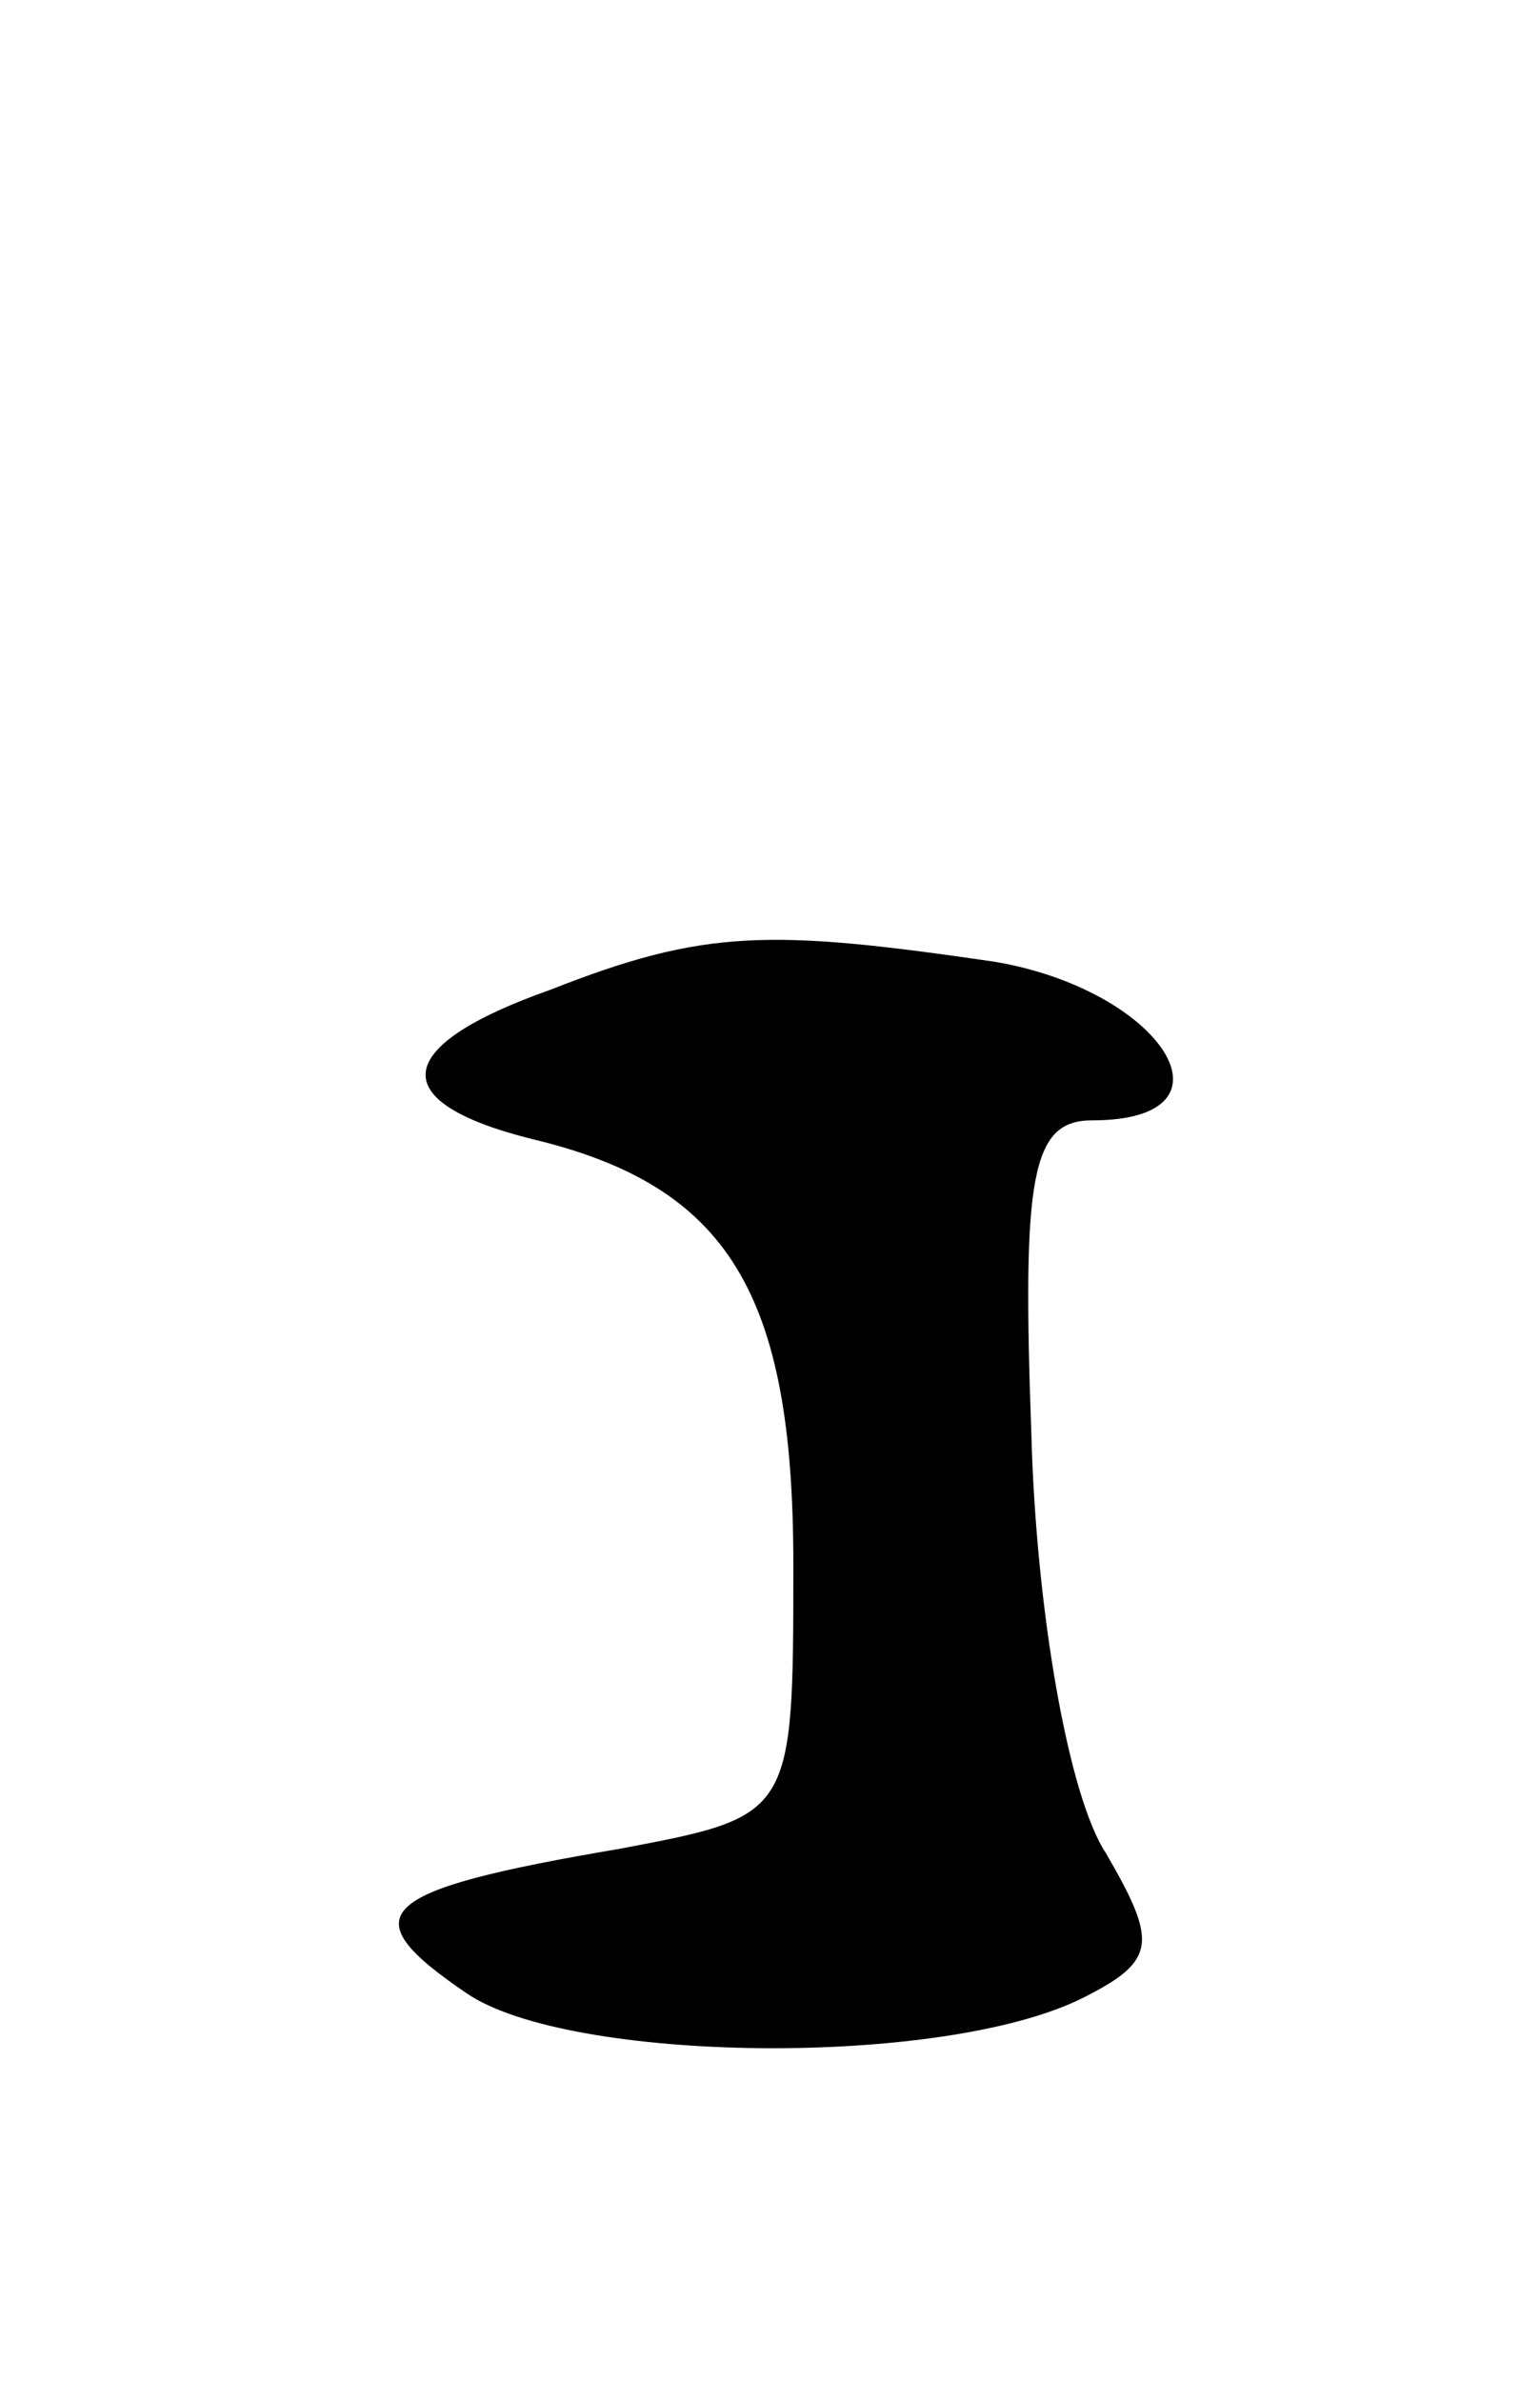 <svg version="1.0" xmlns="http://www.w3.org/2000/svg"
 width="33pt" height="51pt" viewBox="0 0 33 51"
 preserveAspectRatio="xMidYMid meet">
<g transform="translate(0,51) scale(0.1,-0.1)"
fill="#000000" stroke="none">
<path d="M118 298 c-34 -12 -36 -24 -4 -32 42 -10 56 -33 56 -91 0 -54 0 -54
-37 -61 -53 -9 -58 -14 -33 -31 22 -15 102 -16 132 -1 16 8 16 12 5 31 -8 12
-15 52 -16 90 -2 55 0 67 13 67 33 0 15 28 -21 34 -48 7 -62 7 -95 -6z"/>
</g>
</svg>

